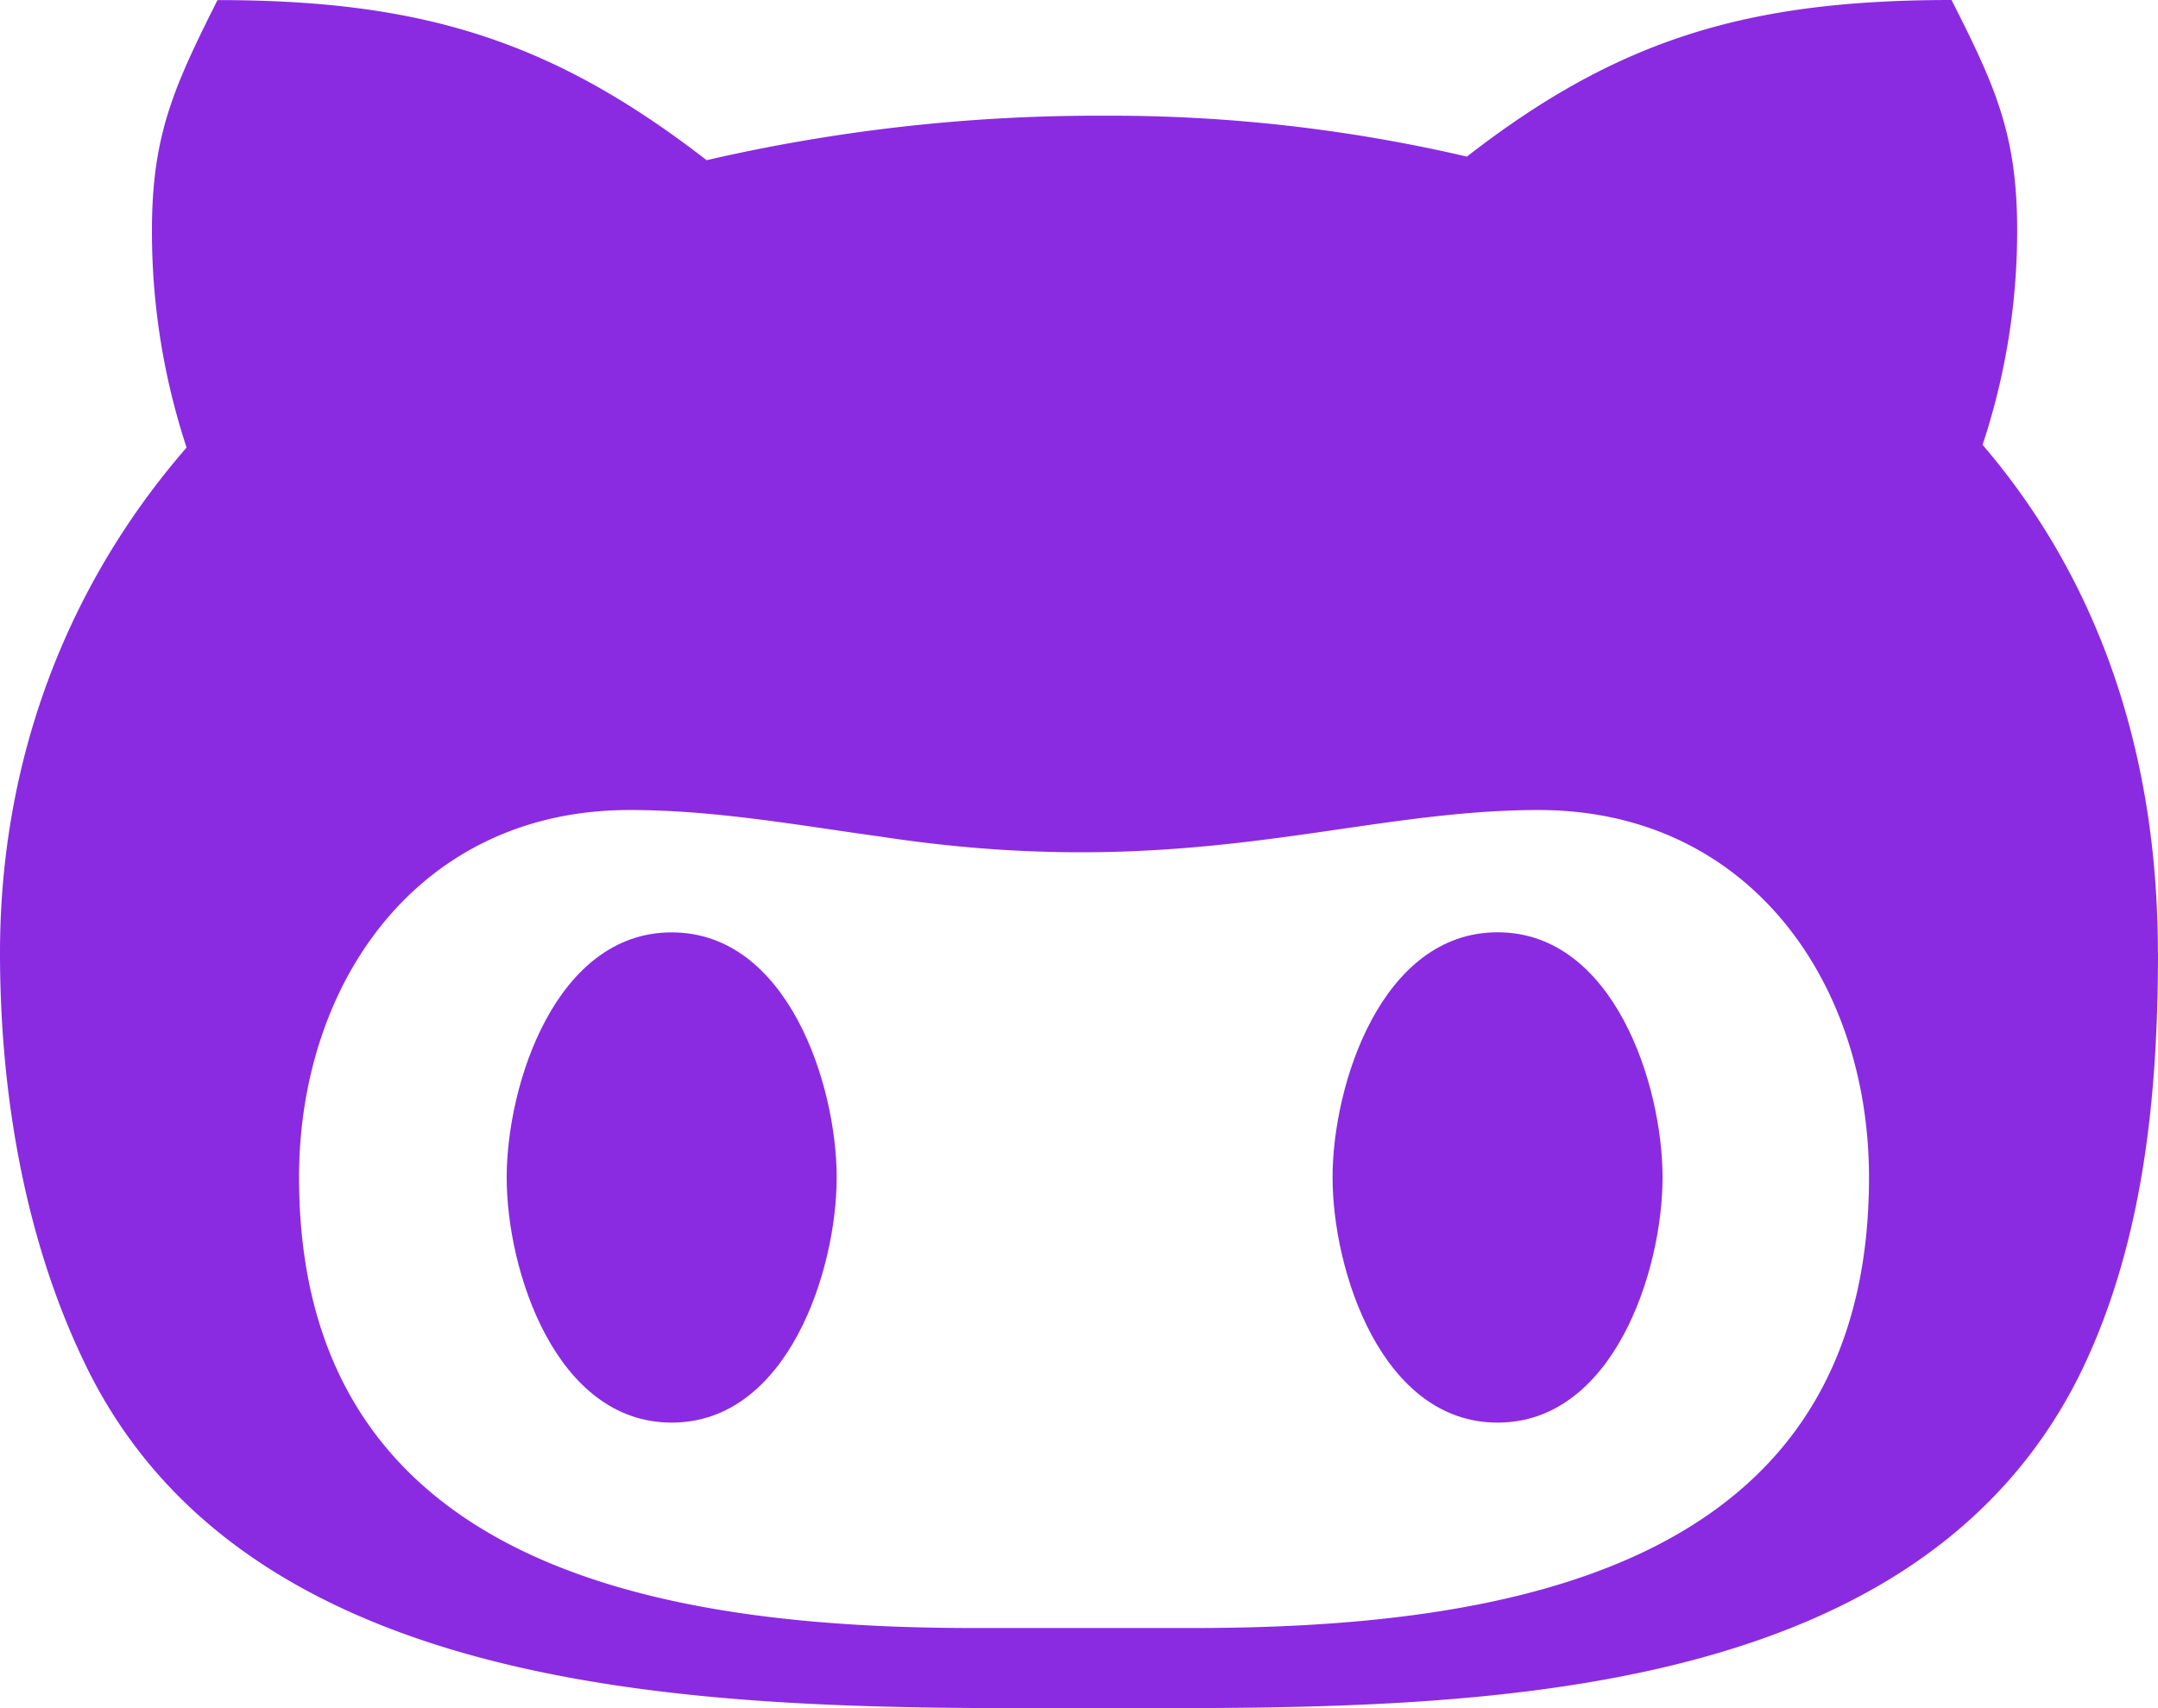 <svg xmlns="http://www.w3.org/2000/svg" width="392.927" height="311.076" viewBox="0 0 392.927 311.076">
  <g id="github" transform="translate(0 -2.499)">
    <path id="Path_256" data-name="Path 256" d="M201.211,313.566c61.067,0,146.365,1.473,177.39-60.593,11.706-23.723,14.325-51.113,14.325-76.948h-.016c0-33.939-9.414-66.257-31.925-92.518a123.739,123.739,0,0,0,6.3-39.047c0-17.42-3.929-26.162-11.952-41.961-36.673,0-60.413,6.876-88.245,28.52a285.858,285.858,0,0,0-65.815-7.449,316.982,316.982,0,0,0-72.61,8.1C100.425,9.8,76.686,2.515,39.6,2.515c-7.924,15.8-11.935,24.542-11.935,41.961A125.592,125.592,0,0,0,33.972,84C11.379,110.014,0,142.086,0,176.025,0,201.86,4.6,229.5,16.536,252.99c32.253,62.786,122.626,60.576,184.675,60.576ZM114.62,150.01c15.553,0,30.534,2.75,45.841,4.862,55.959,8.513,85.38-4.862,119.679-4.862,38.294,0,60.167,31.352,60.167,66.912,0,71.2-65.733,82.056-123.281,82.056H177.57c-57.3,0-123.117-10.92-123.117-82.056,0-35.56,21.84-66.912,60.167-66.912Z" fill="#8a2be2"/>
    <path id="Path_257" data-name="Path 257" d="M44.862,102.162c21.12,0,30.043-27.7,30.043-44.646S65.982,12.869,44.863,12.869,14.82,40.57,14.82,57.515s8.923,44.646,30.043,44.646Z" transform="translate(227.812 159.407)" fill="#8a2be2"/>
    <path id="Path_258" data-name="Path 258" d="M35.678,102.146c21.12,0,30.043-27.7,30.043-44.646S56.781,12.87,35.678,12.87,5.635,40.571,5.635,57.516s8.923,44.63,30.043,44.63Z" transform="translate(86.621 159.422)" fill="#8a2be2"/>
  </g>
</svg>
